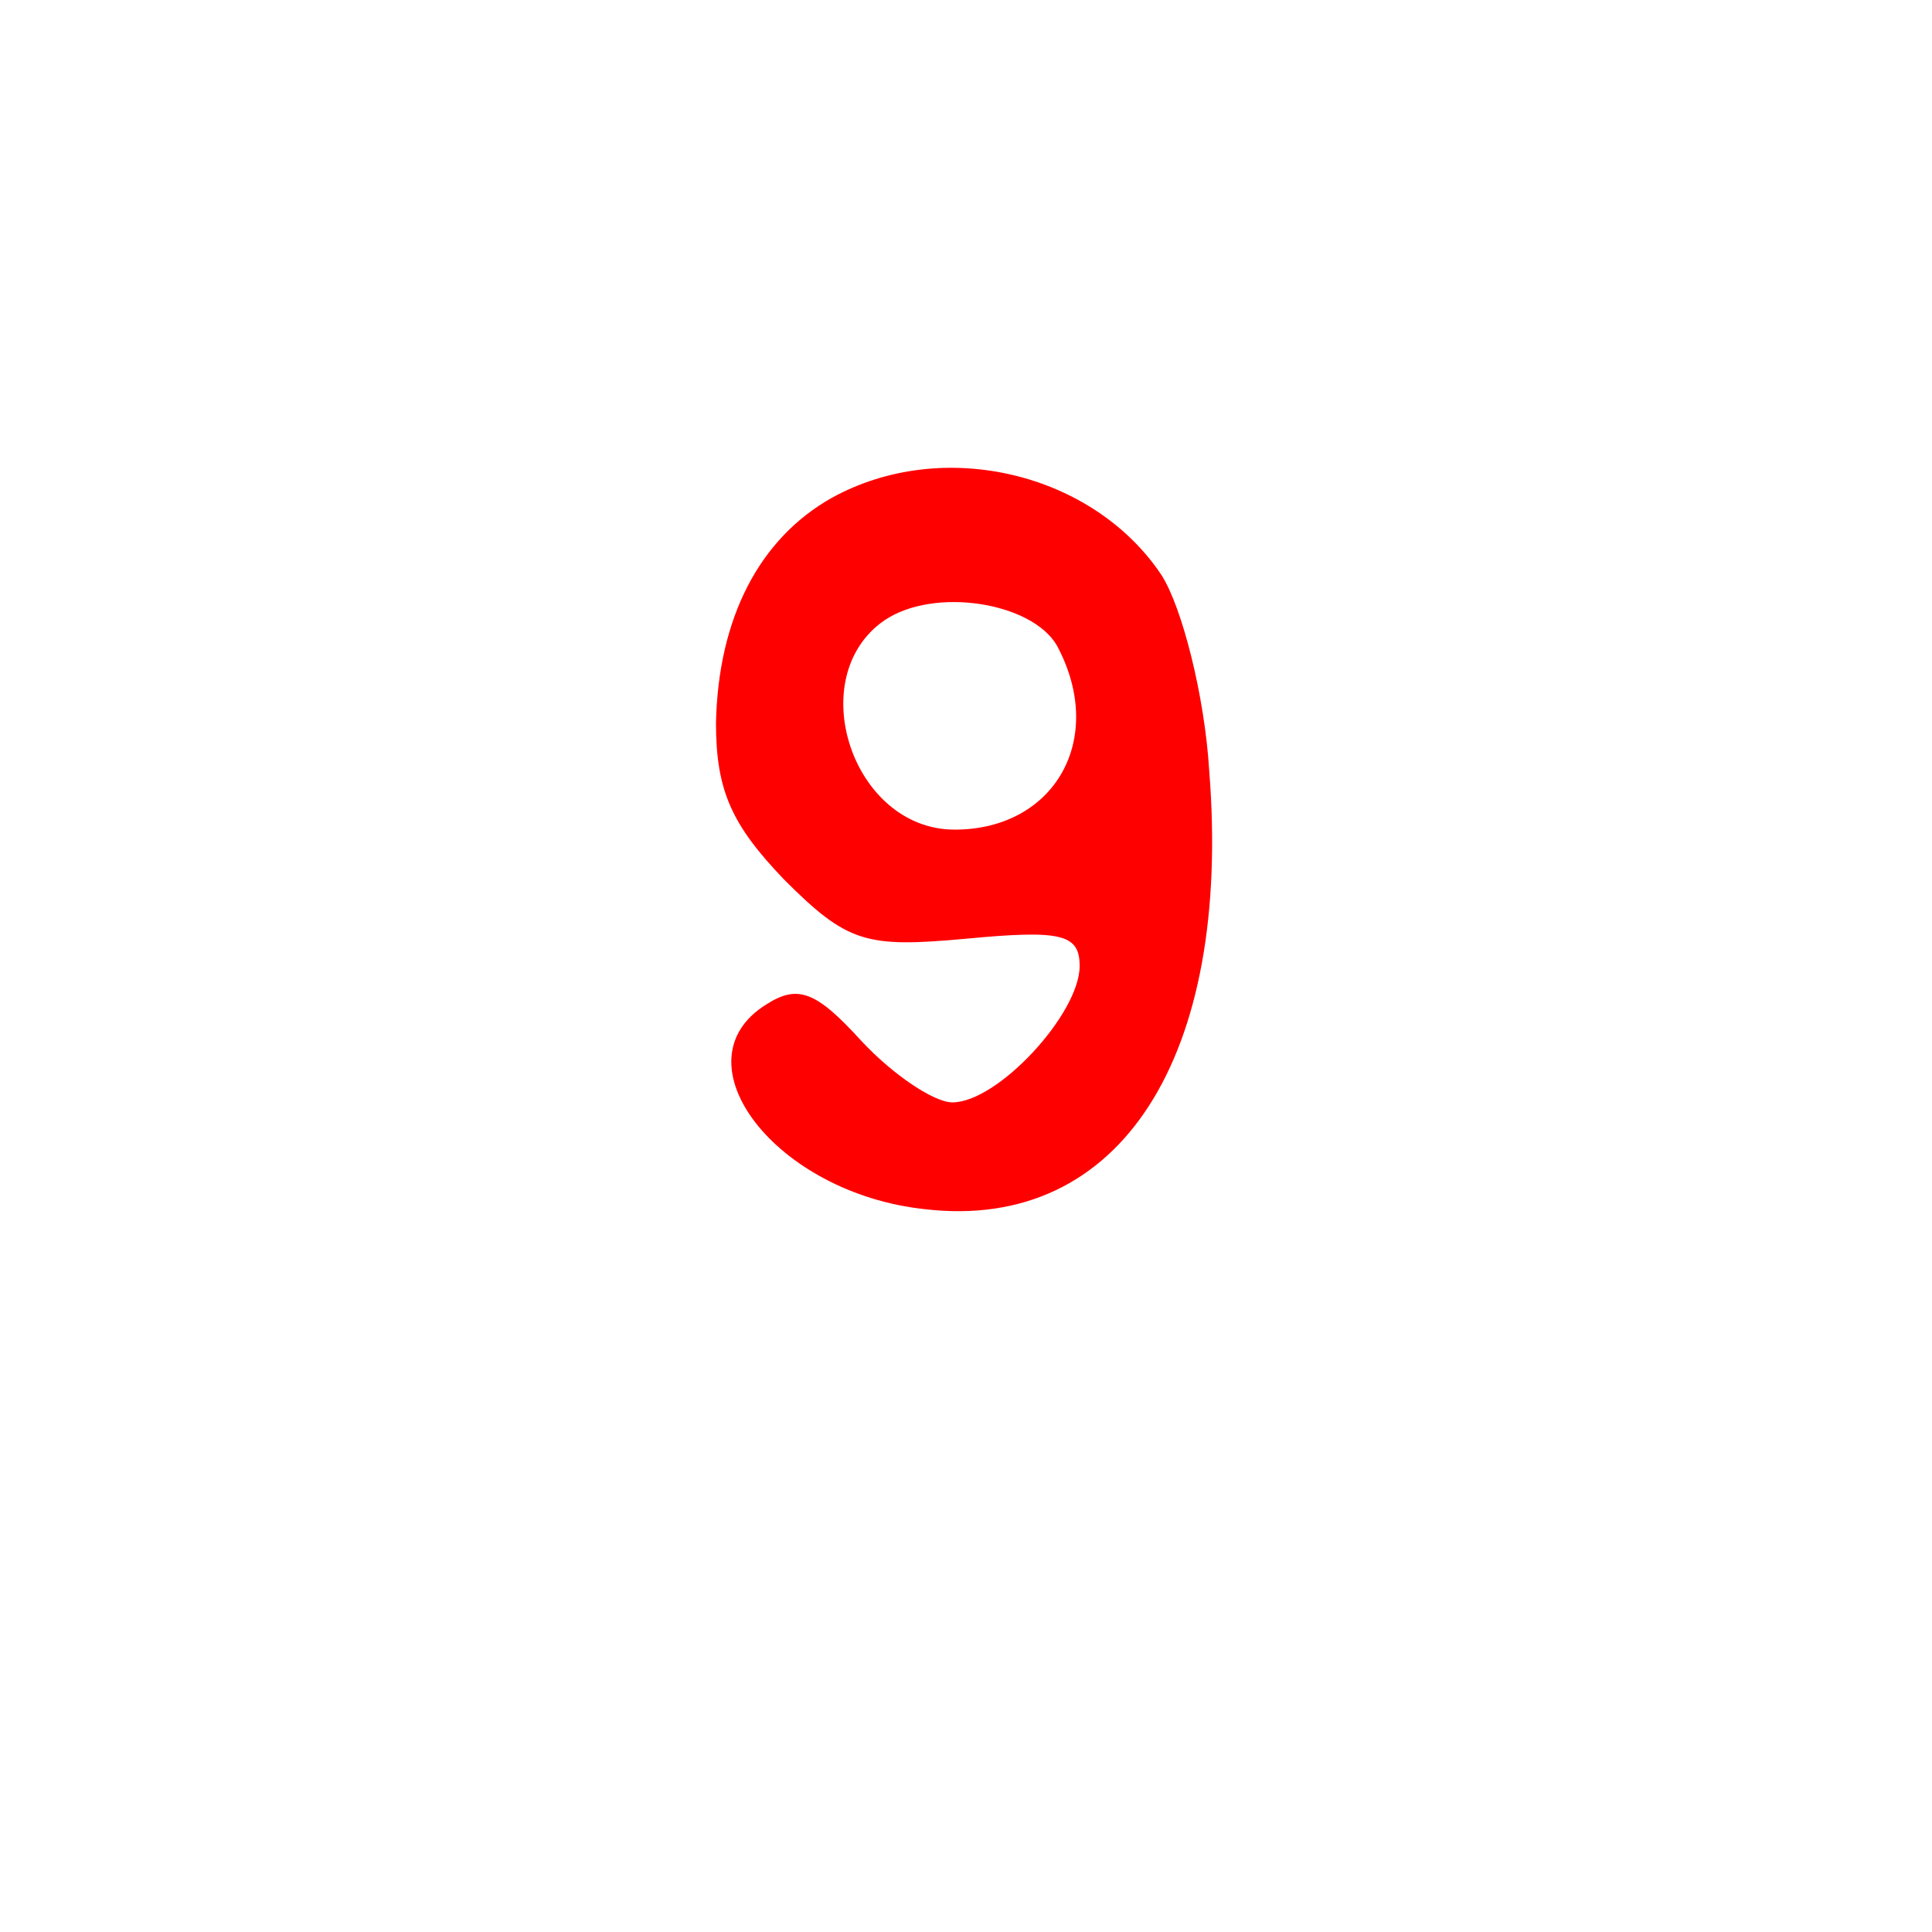 <svg version="1.1" xmlns="http://www.w3.org/2000/svg" xmlns:xlink="http://www.w3.org/1999/xlink" width="85" height="85" viewBox="0,0,85,85"><g transform="translate(-197.5,-137.5)"><g data-paper-data="{&quot;isPaintingLayer&quot;:true}" fill-rule="nonzero" stroke="none" stroke-linecap="butt" stroke-linejoin="miter" stroke-miterlimit="10" stroke-dasharray="" stroke-dashoffset="0" style="mix-blend-mode: normal"><path d="M197.5,222.5v-85h85v85z" fill="none" stroke-width="0"/><path d="M248.6,162.8c0.9,1.4 1.9,5.3 2.1,8.6c1,12.6 -3.9,20.3 -12.5,19.3c-6.6,-0.7 -11,-6.5 -7,-9c1.4,-0.9 2.2,-0.6 4.2,1.6c1.4,1.5 3.2,2.7 4,2.7c2,0 5.6,-3.9 5.6,-6c0,-1.4 -0.8,-1.6 -5,-1.2c-4.4,0.4 -5.2,0.2 -8,-2.6c-2.3,-2.4 -3,-3.9 -3,-6.9c0.1,-4.6 1.9,-8.1 5.1,-9.9c4.9,-2.7 11.5,-1.1 14.5,3.4zM236.4,164.8c-3.6,2.5 -1.4,9.2 3.1,9.2c4.4,0 6.7,-4 4.5,-8.1c-1.1,-1.9 -5.4,-2.6 -7.6,-1.1z" fill="#ff0000" stroke-width="1"/></g></g></svg>
